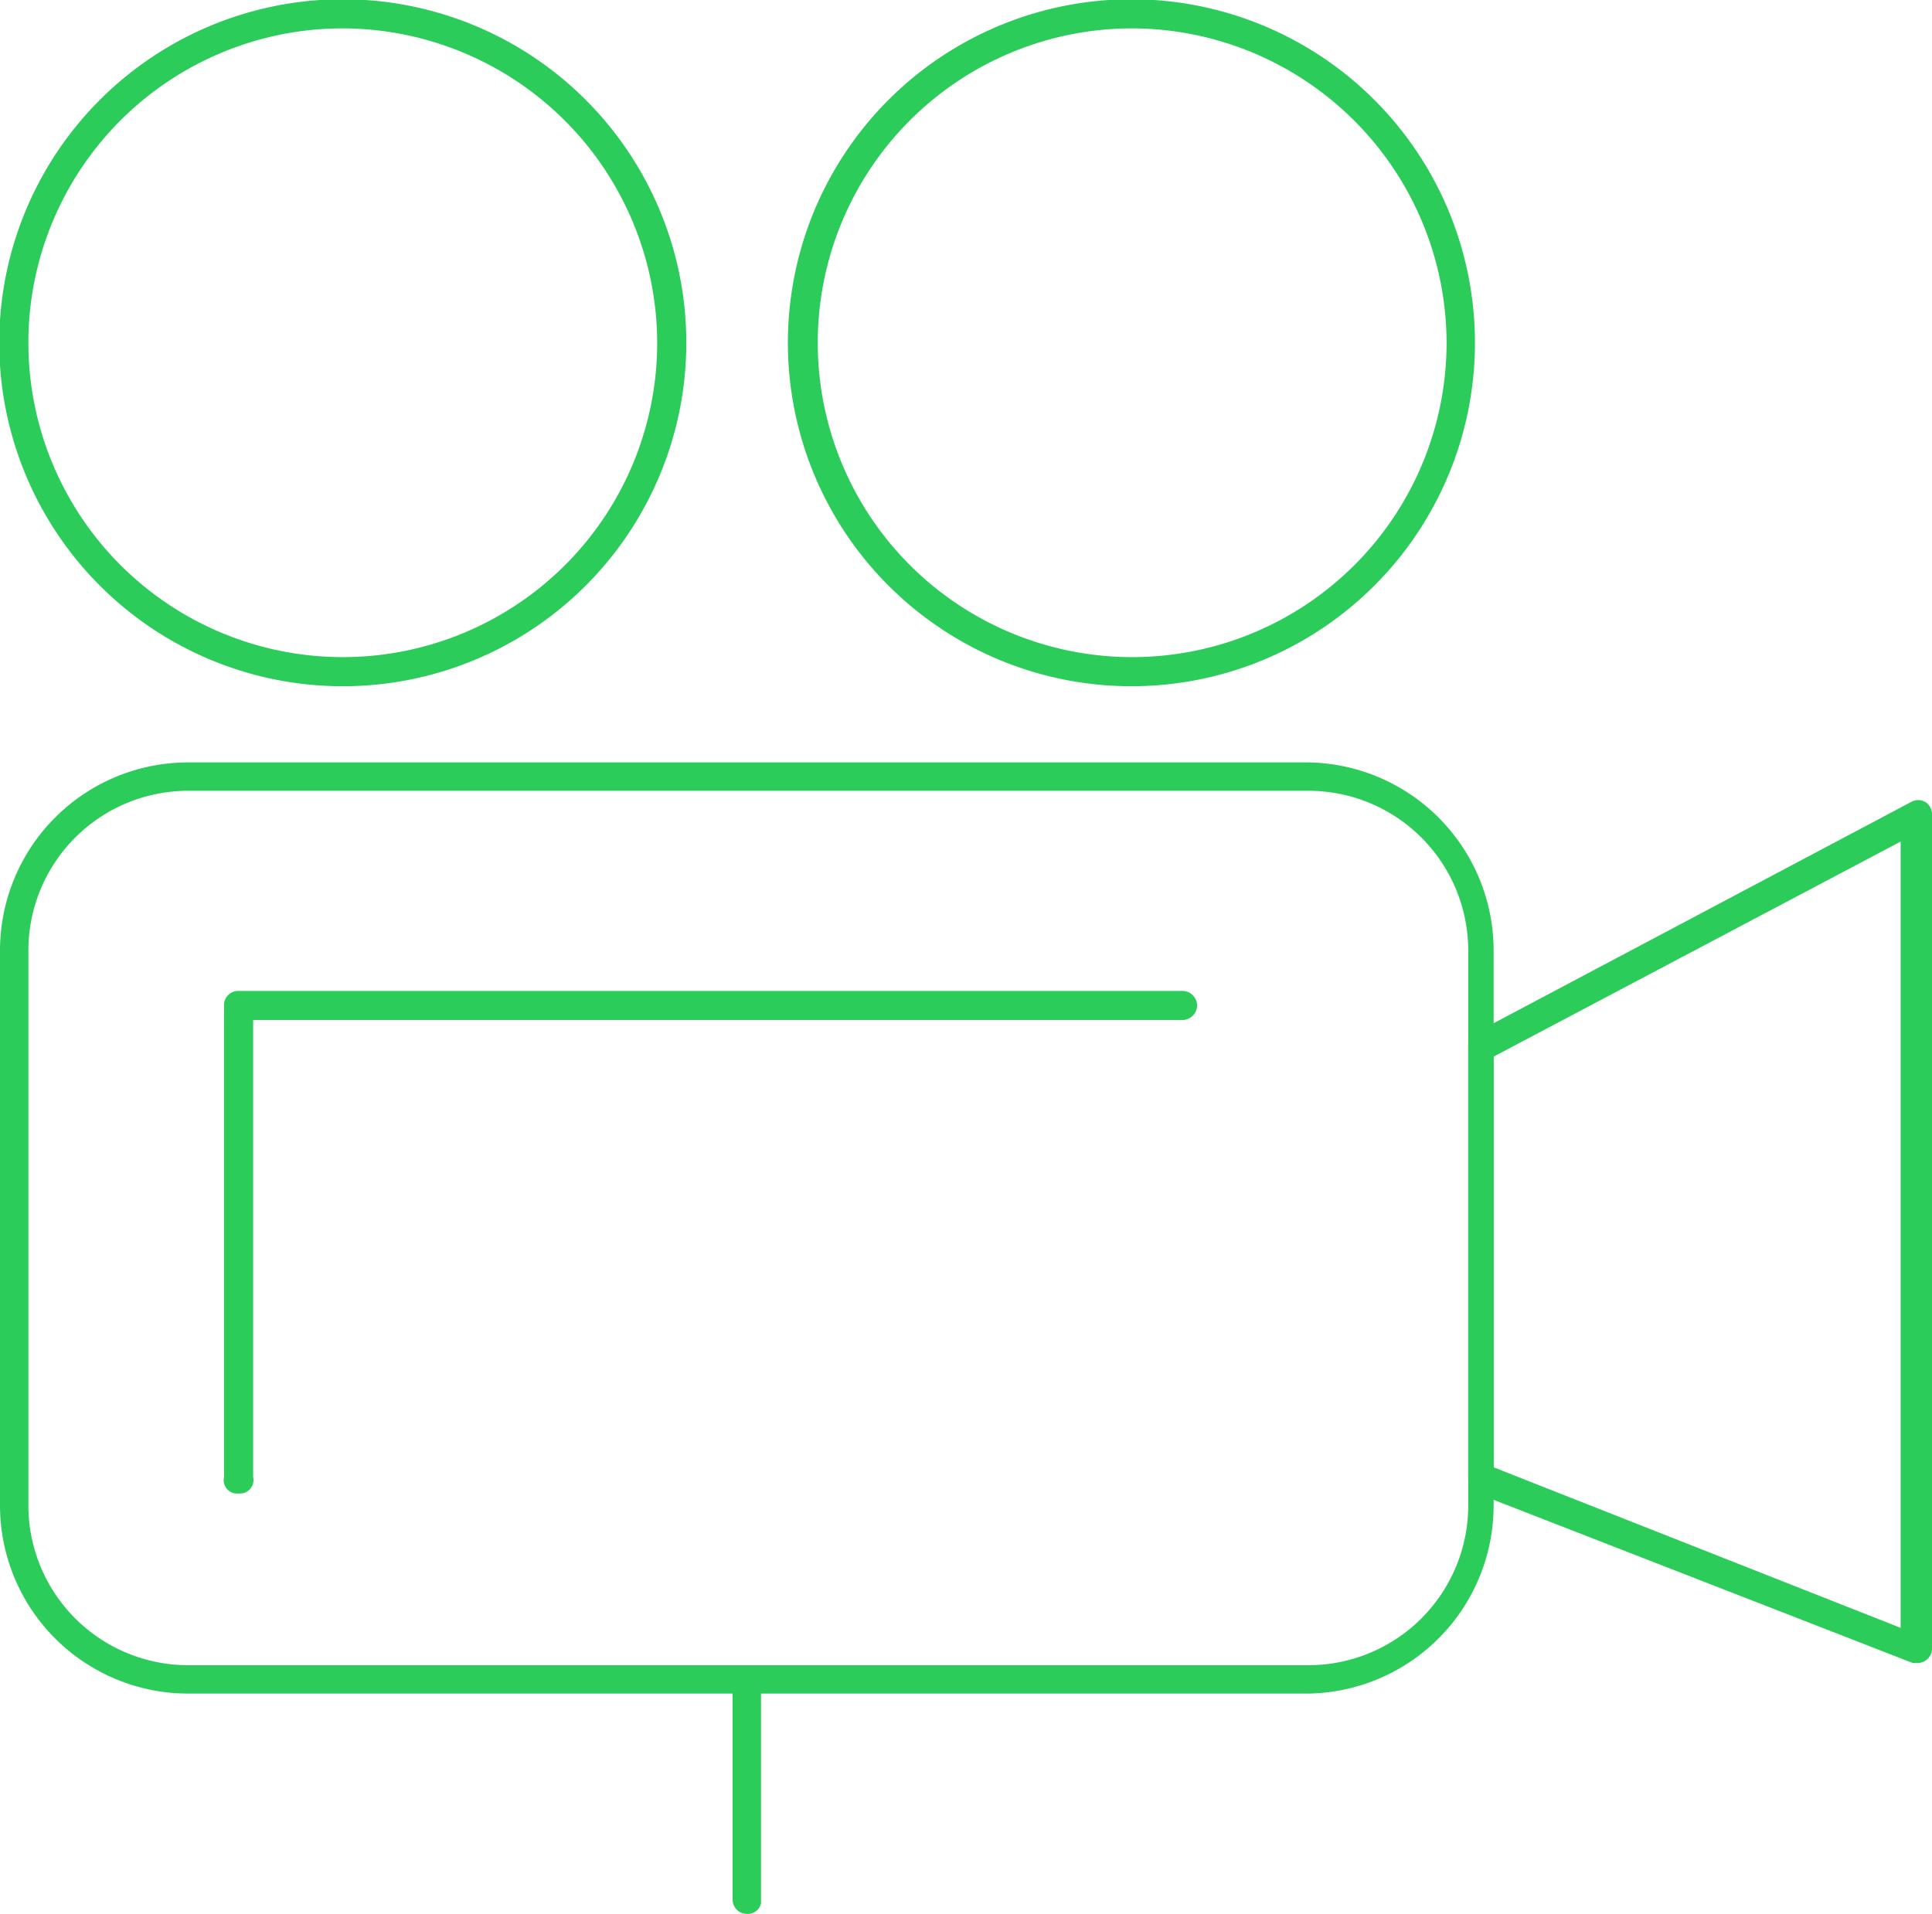 <svg id="Capa_1" data-name="Capa 1" xmlns="http://www.w3.org/2000/svg" viewBox="0 0 25.87 25.63"><defs><style>.cls-1{fill:#2bcc5a;}</style></defs><title>iconografía</title><path class="cls-1" d="M4.59,9.19a4.6,4.6,0,1,1,4.6-4.6A4.6,4.6,0,0,1,4.59,9.19Zm0-8.81A4.21,4.21,0,1,0,8.8,4.59,4.22,4.22,0,0,0,4.59.38Z"/><path class="cls-1" d="M15.16,9.19a4.6,4.6,0,1,1,4.59-4.6A4.6,4.6,0,0,1,15.16,9.19Zm0-8.81a4.21,4.21,0,1,0,4.21,4.21A4.22,4.22,0,0,0,15.16.38Z"/><path class="cls-1" d="M17.52,22.68h-15A2.52,2.52,0,0,1,0,20.16V12.73a2.52,2.52,0,0,1,2.52-2.52h15A2.52,2.52,0,0,1,20,12.73v7.43A2.52,2.52,0,0,1,17.52,22.68Zm-15-12.09A2.14,2.14,0,0,0,.38,12.73v7.43A2.14,2.14,0,0,0,2.52,22.3h15a2.14,2.14,0,0,0,2.14-2.14V12.73a2.14,2.14,0,0,0-2.14-2.14Z"/><path class="cls-1" d="M3.2,20A.18.18,0,0,1,3,19.78V13.47a.19.19,0,0,1,.19-.2H15.84a.2.2,0,0,1,.19.2.2.2,0,0,1-.19.19H3.39v6.12A.18.18,0,0,1,3.2,20Z"/><path class="cls-1" d="M10,25.63a.19.19,0,0,1-.19-.19v-3A.19.19,0,0,1,10,22.3a.18.18,0,0,1,.19.19v3A.18.18,0,0,1,10,25.63Z"/><path class="cls-1" d="M25.68,22.27h-.07L19.78,20a.2.2,0,0,1-.12-.18V14a.19.19,0,0,1,.1-.17l5.83-3.09a.19.19,0,0,1,.19,0,.19.19,0,0,1,.09.16V22.08a.19.19,0,0,1-.09.16A.17.17,0,0,1,25.68,22.27ZM20,19.65l5.45,2.15V11.27L20,14.15Z"/></svg>